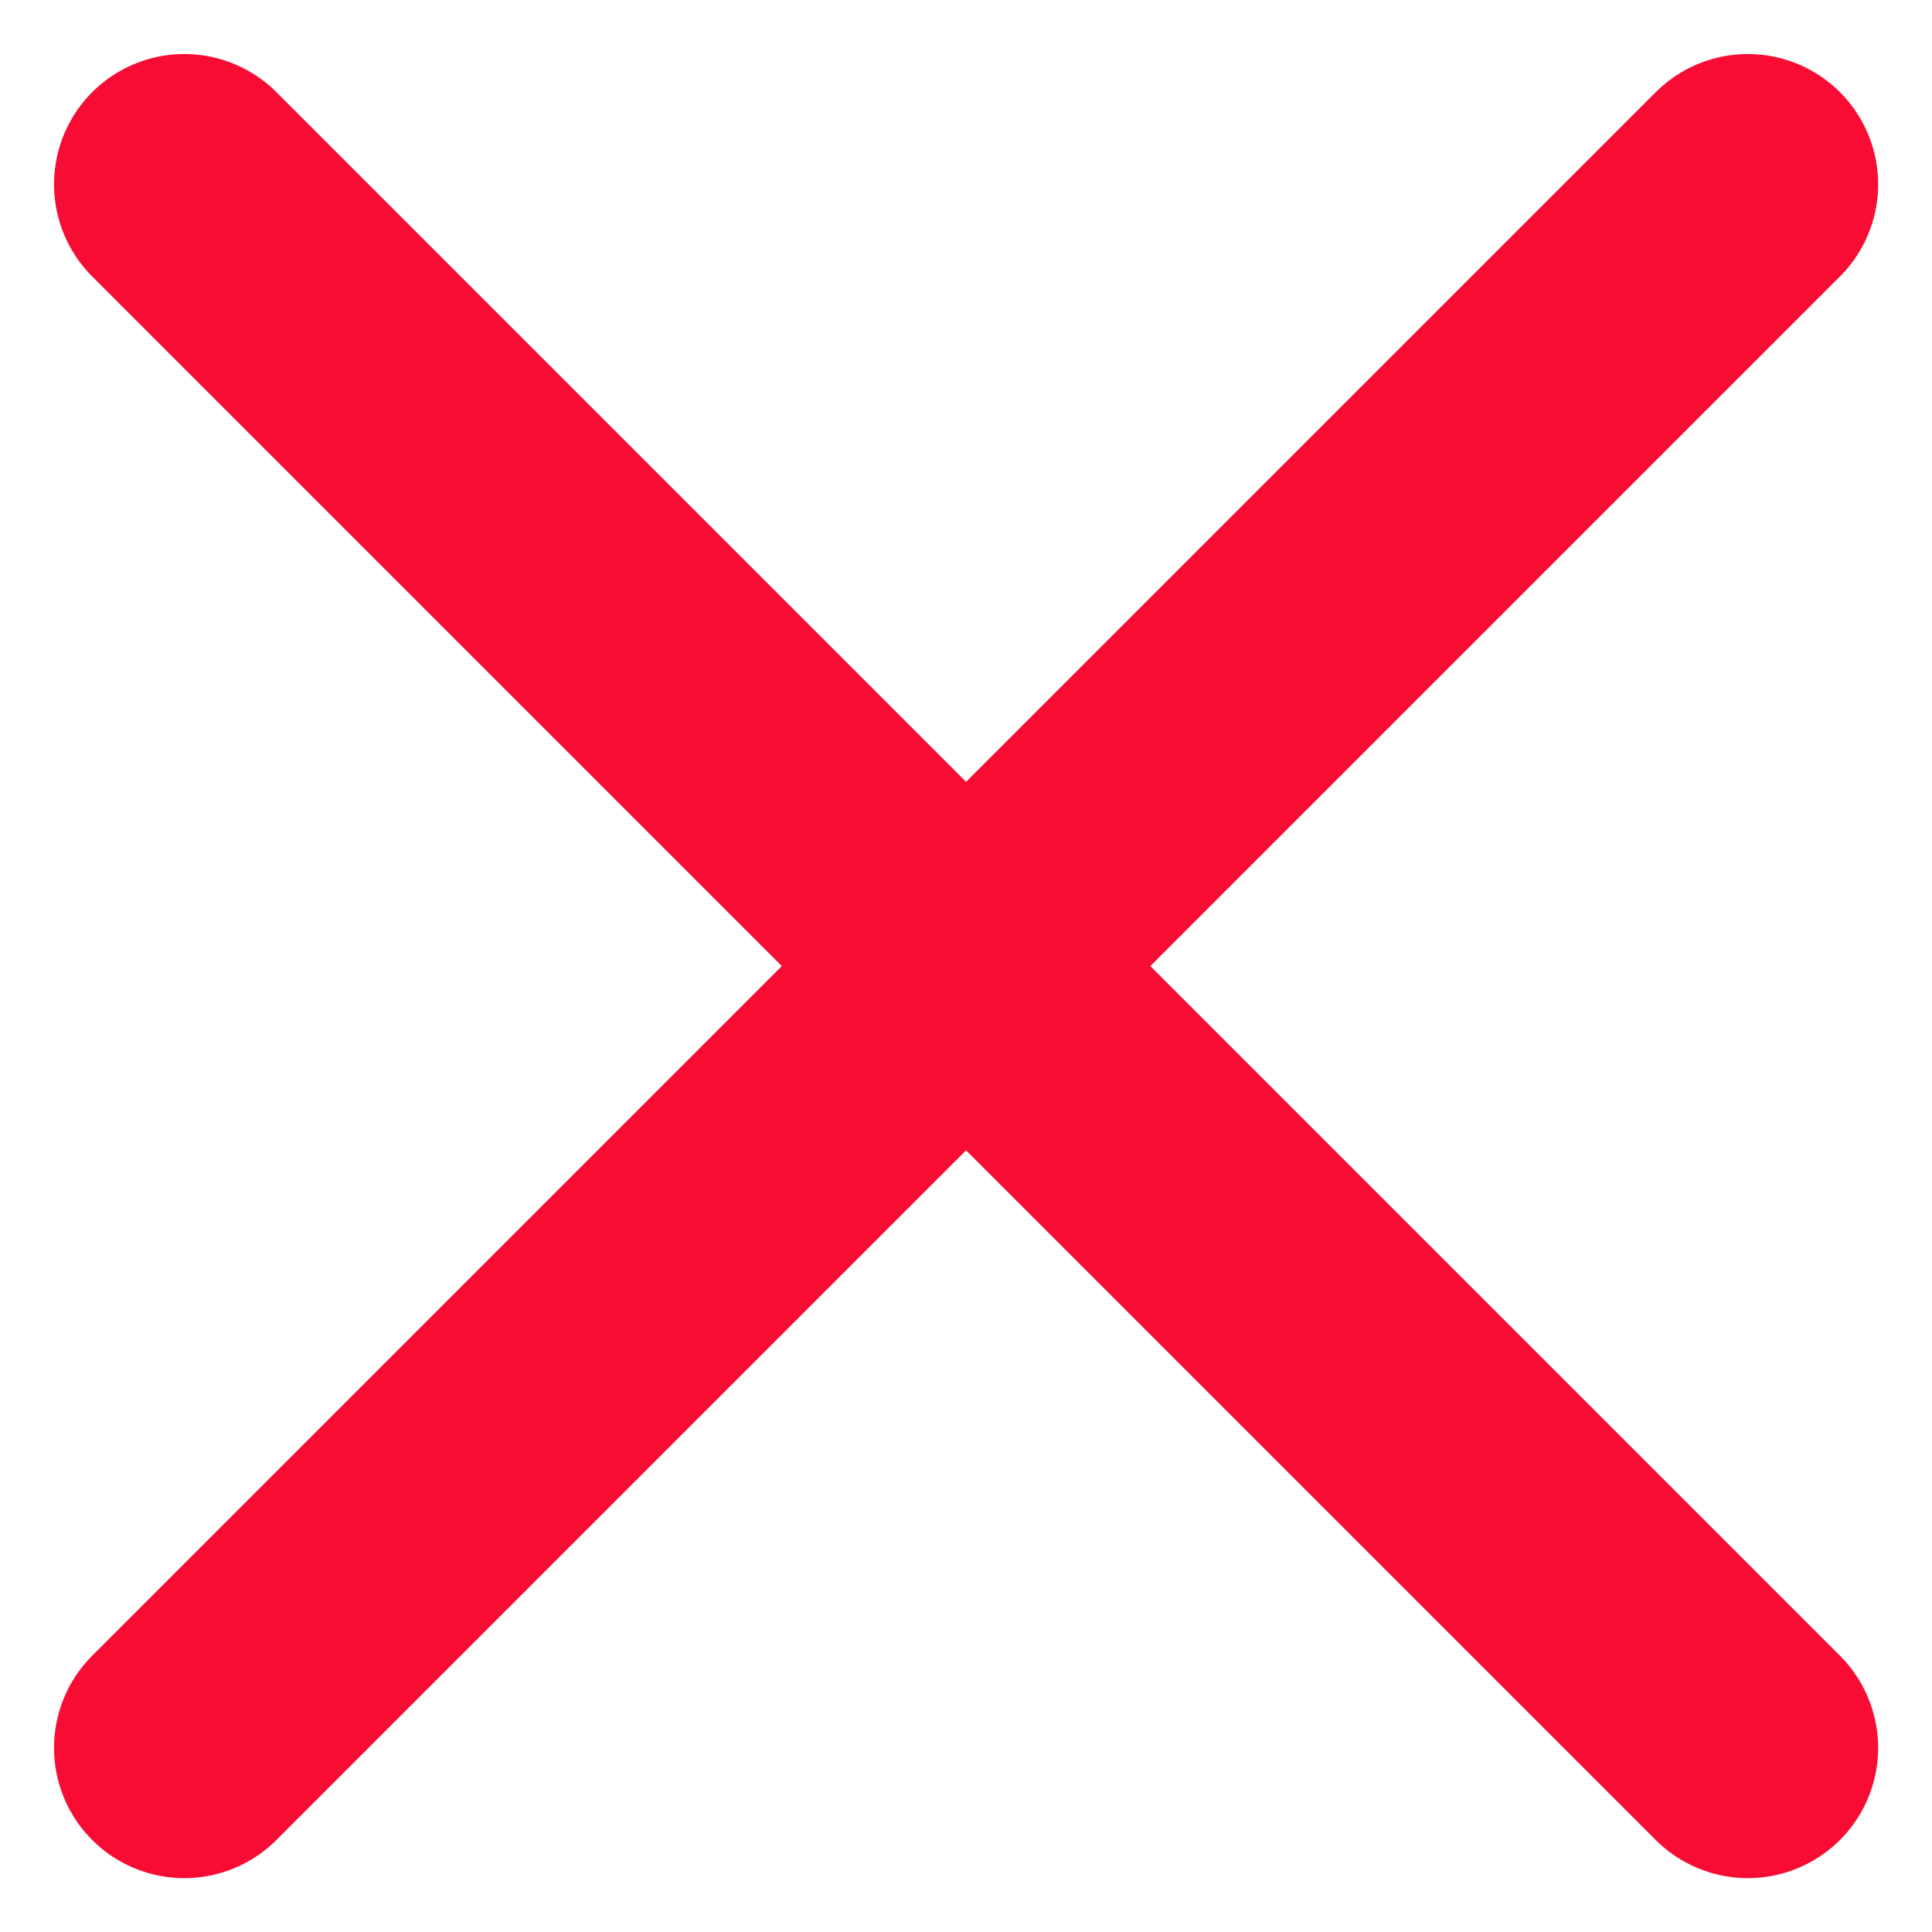 <svg xmlns="http://www.w3.org/2000/svg" width="11.121" height="11.121" viewBox="0 0 11.121 11.121">
  <g id="Group_1664" data-name="Group 1664" transform="translate(-113.439 -222.439)">
    <line id="Line_18" data-name="Line 18" x2="9" y2="9" transform="translate(114.5 223.5)" fill="none" stroke="#f90c34" stroke-linecap="round" stroke-width="1.5"/>
    <line id="Line_19" data-name="Line 19" x1="9" y2="9" transform="translate(114.5 223.5)" fill="none" stroke="#f90c34" stroke-linecap="round" stroke-width="1.5"/>
  </g>
</svg>
